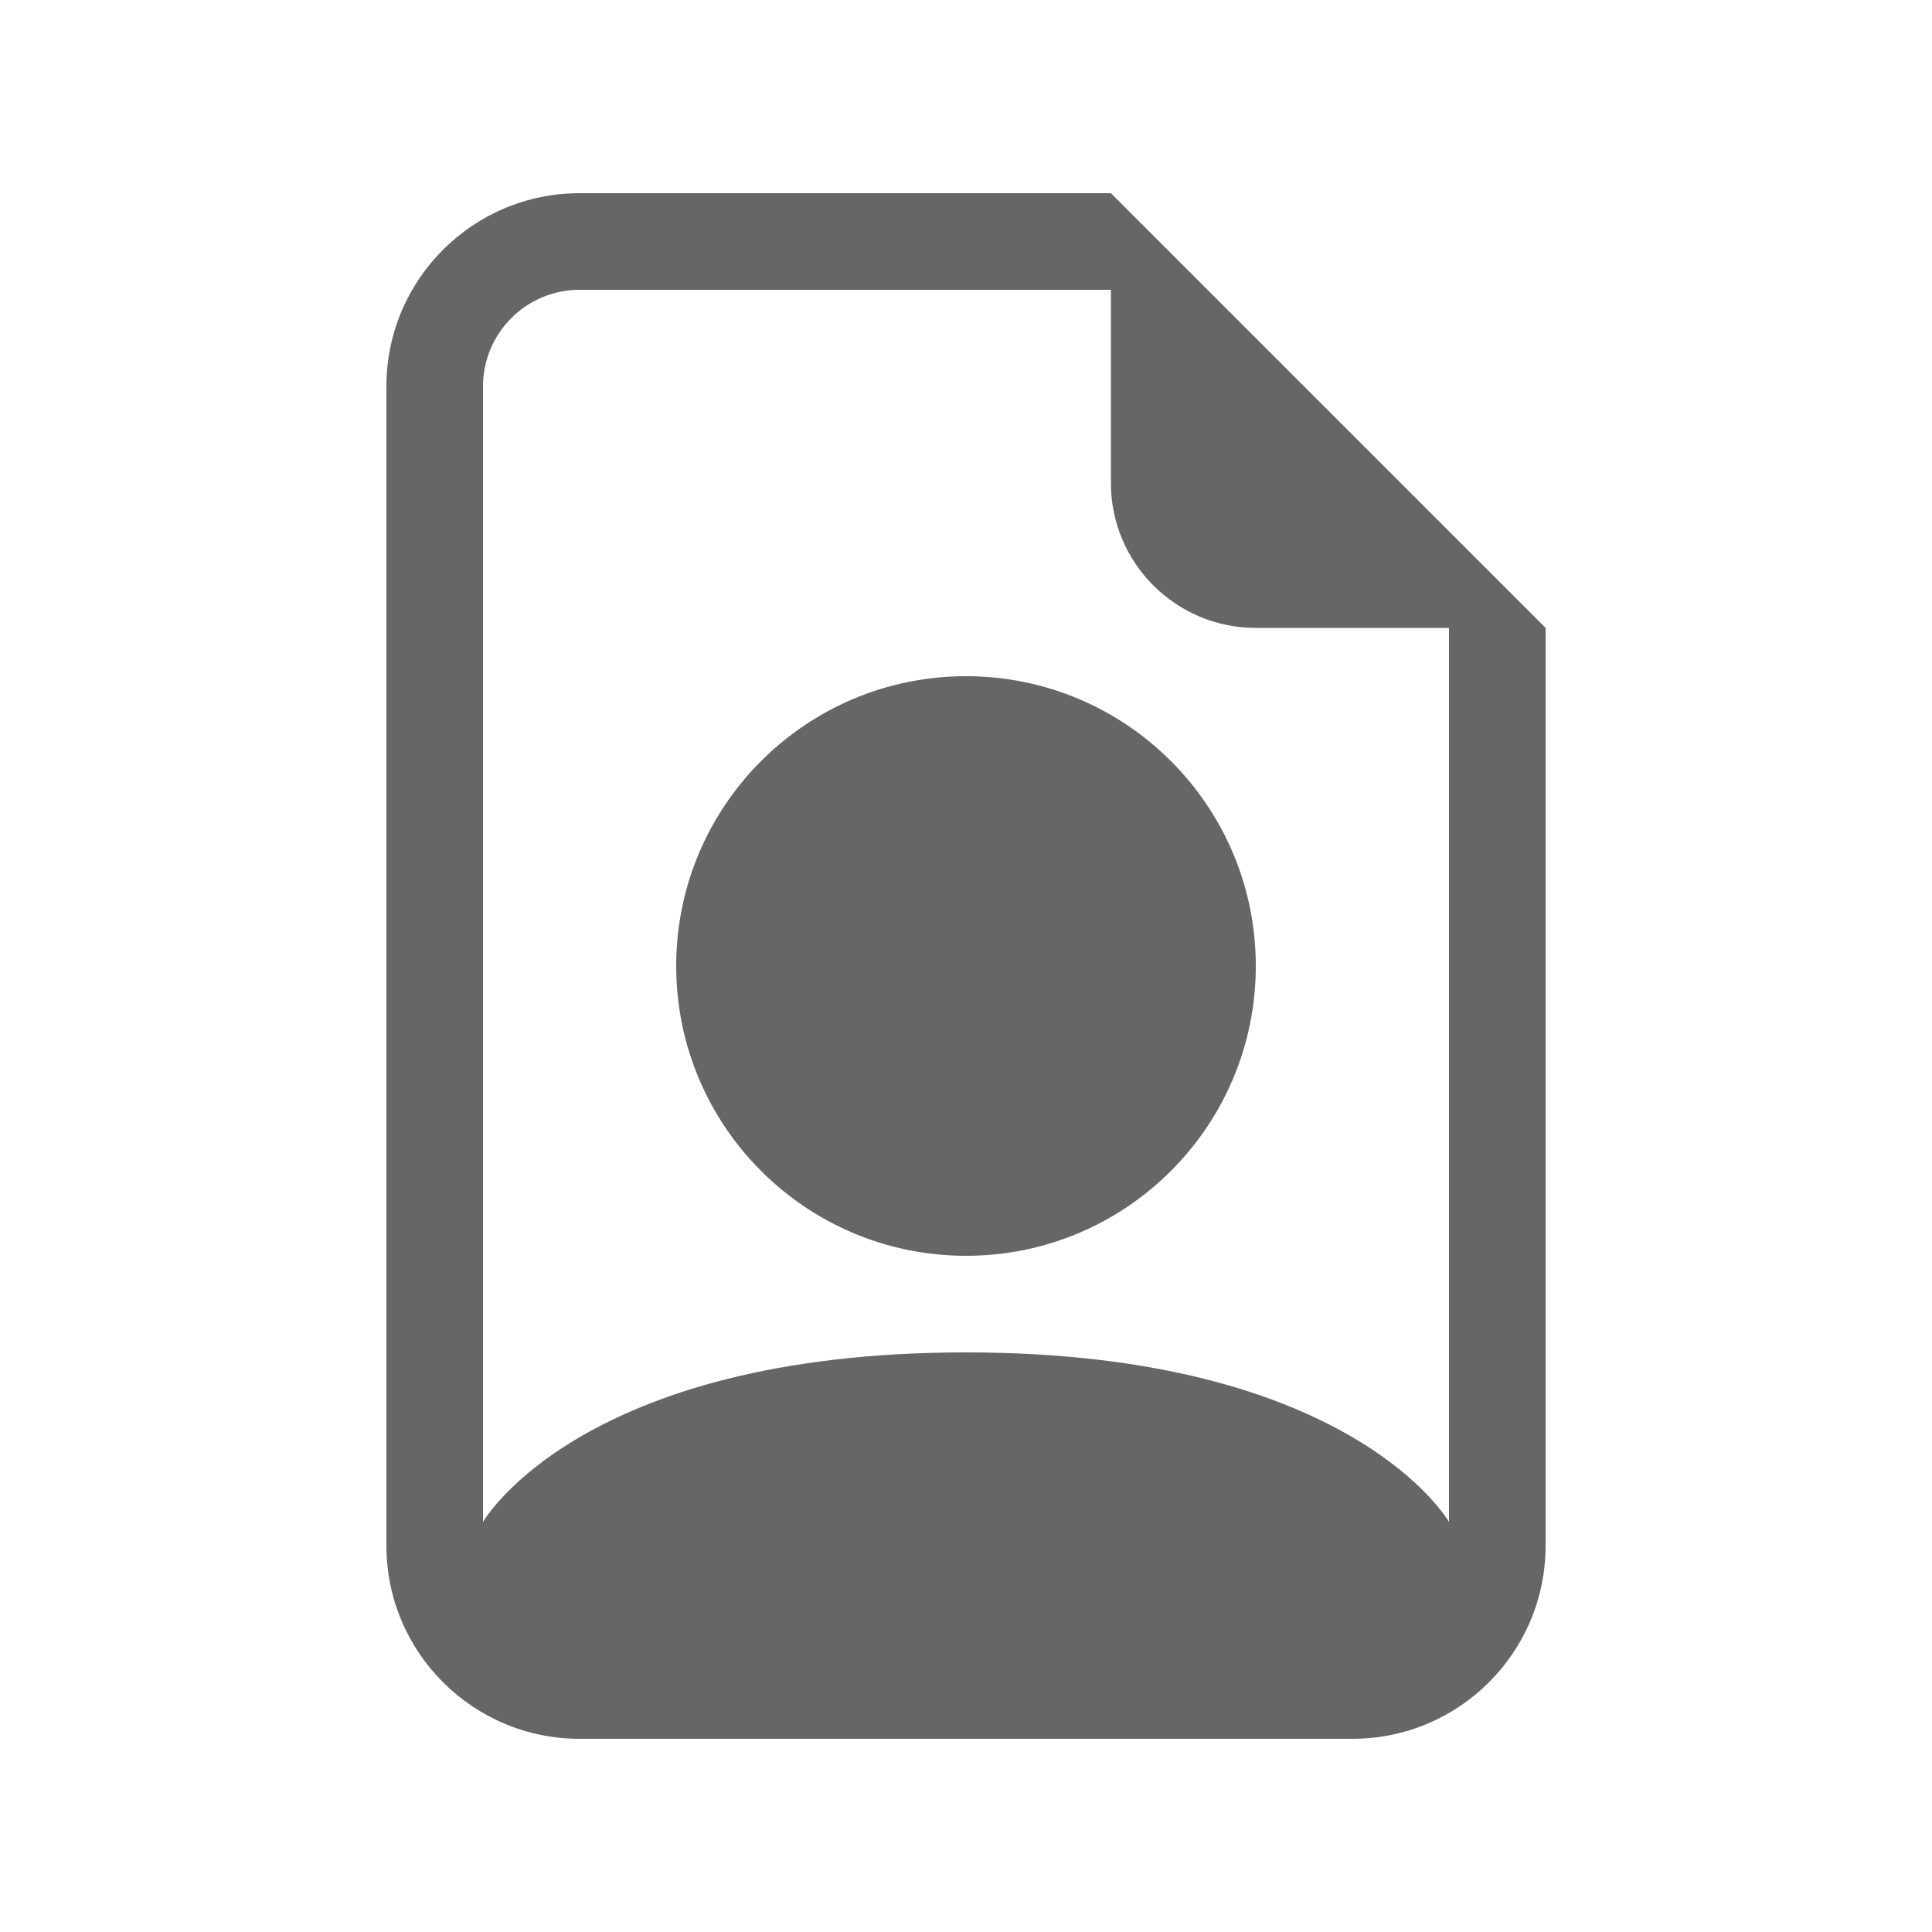 <svg width="20" height="20" viewBox="0 0 20 20" fill="none" xmlns="http://www.w3.org/2000/svg">
<path d="M13 10C13 11.657 11.657 13 10 13C8.343 13 7 11.657 7 10C7 8.343 8.343 7 10 7C11.657 7 13 8.343 13 10Z" fill="#666666"/>
<path d="M16 16V6.5L11.5 2H6C4.895 2 4 2.895 4 4V16C4 17.105 4.895 18 6 18H14C15.105 18 16 17.105 16 16ZM11.5 5C11.5 5.828 12.172 6.5 13 6.5H15V15.755C15 15.755 14 14 10 14C6 14 5 15.755 5 15.755V4C5 3.448 5.448 3 6 3H11.5V5Z" fill="#666666"/>
</svg>
